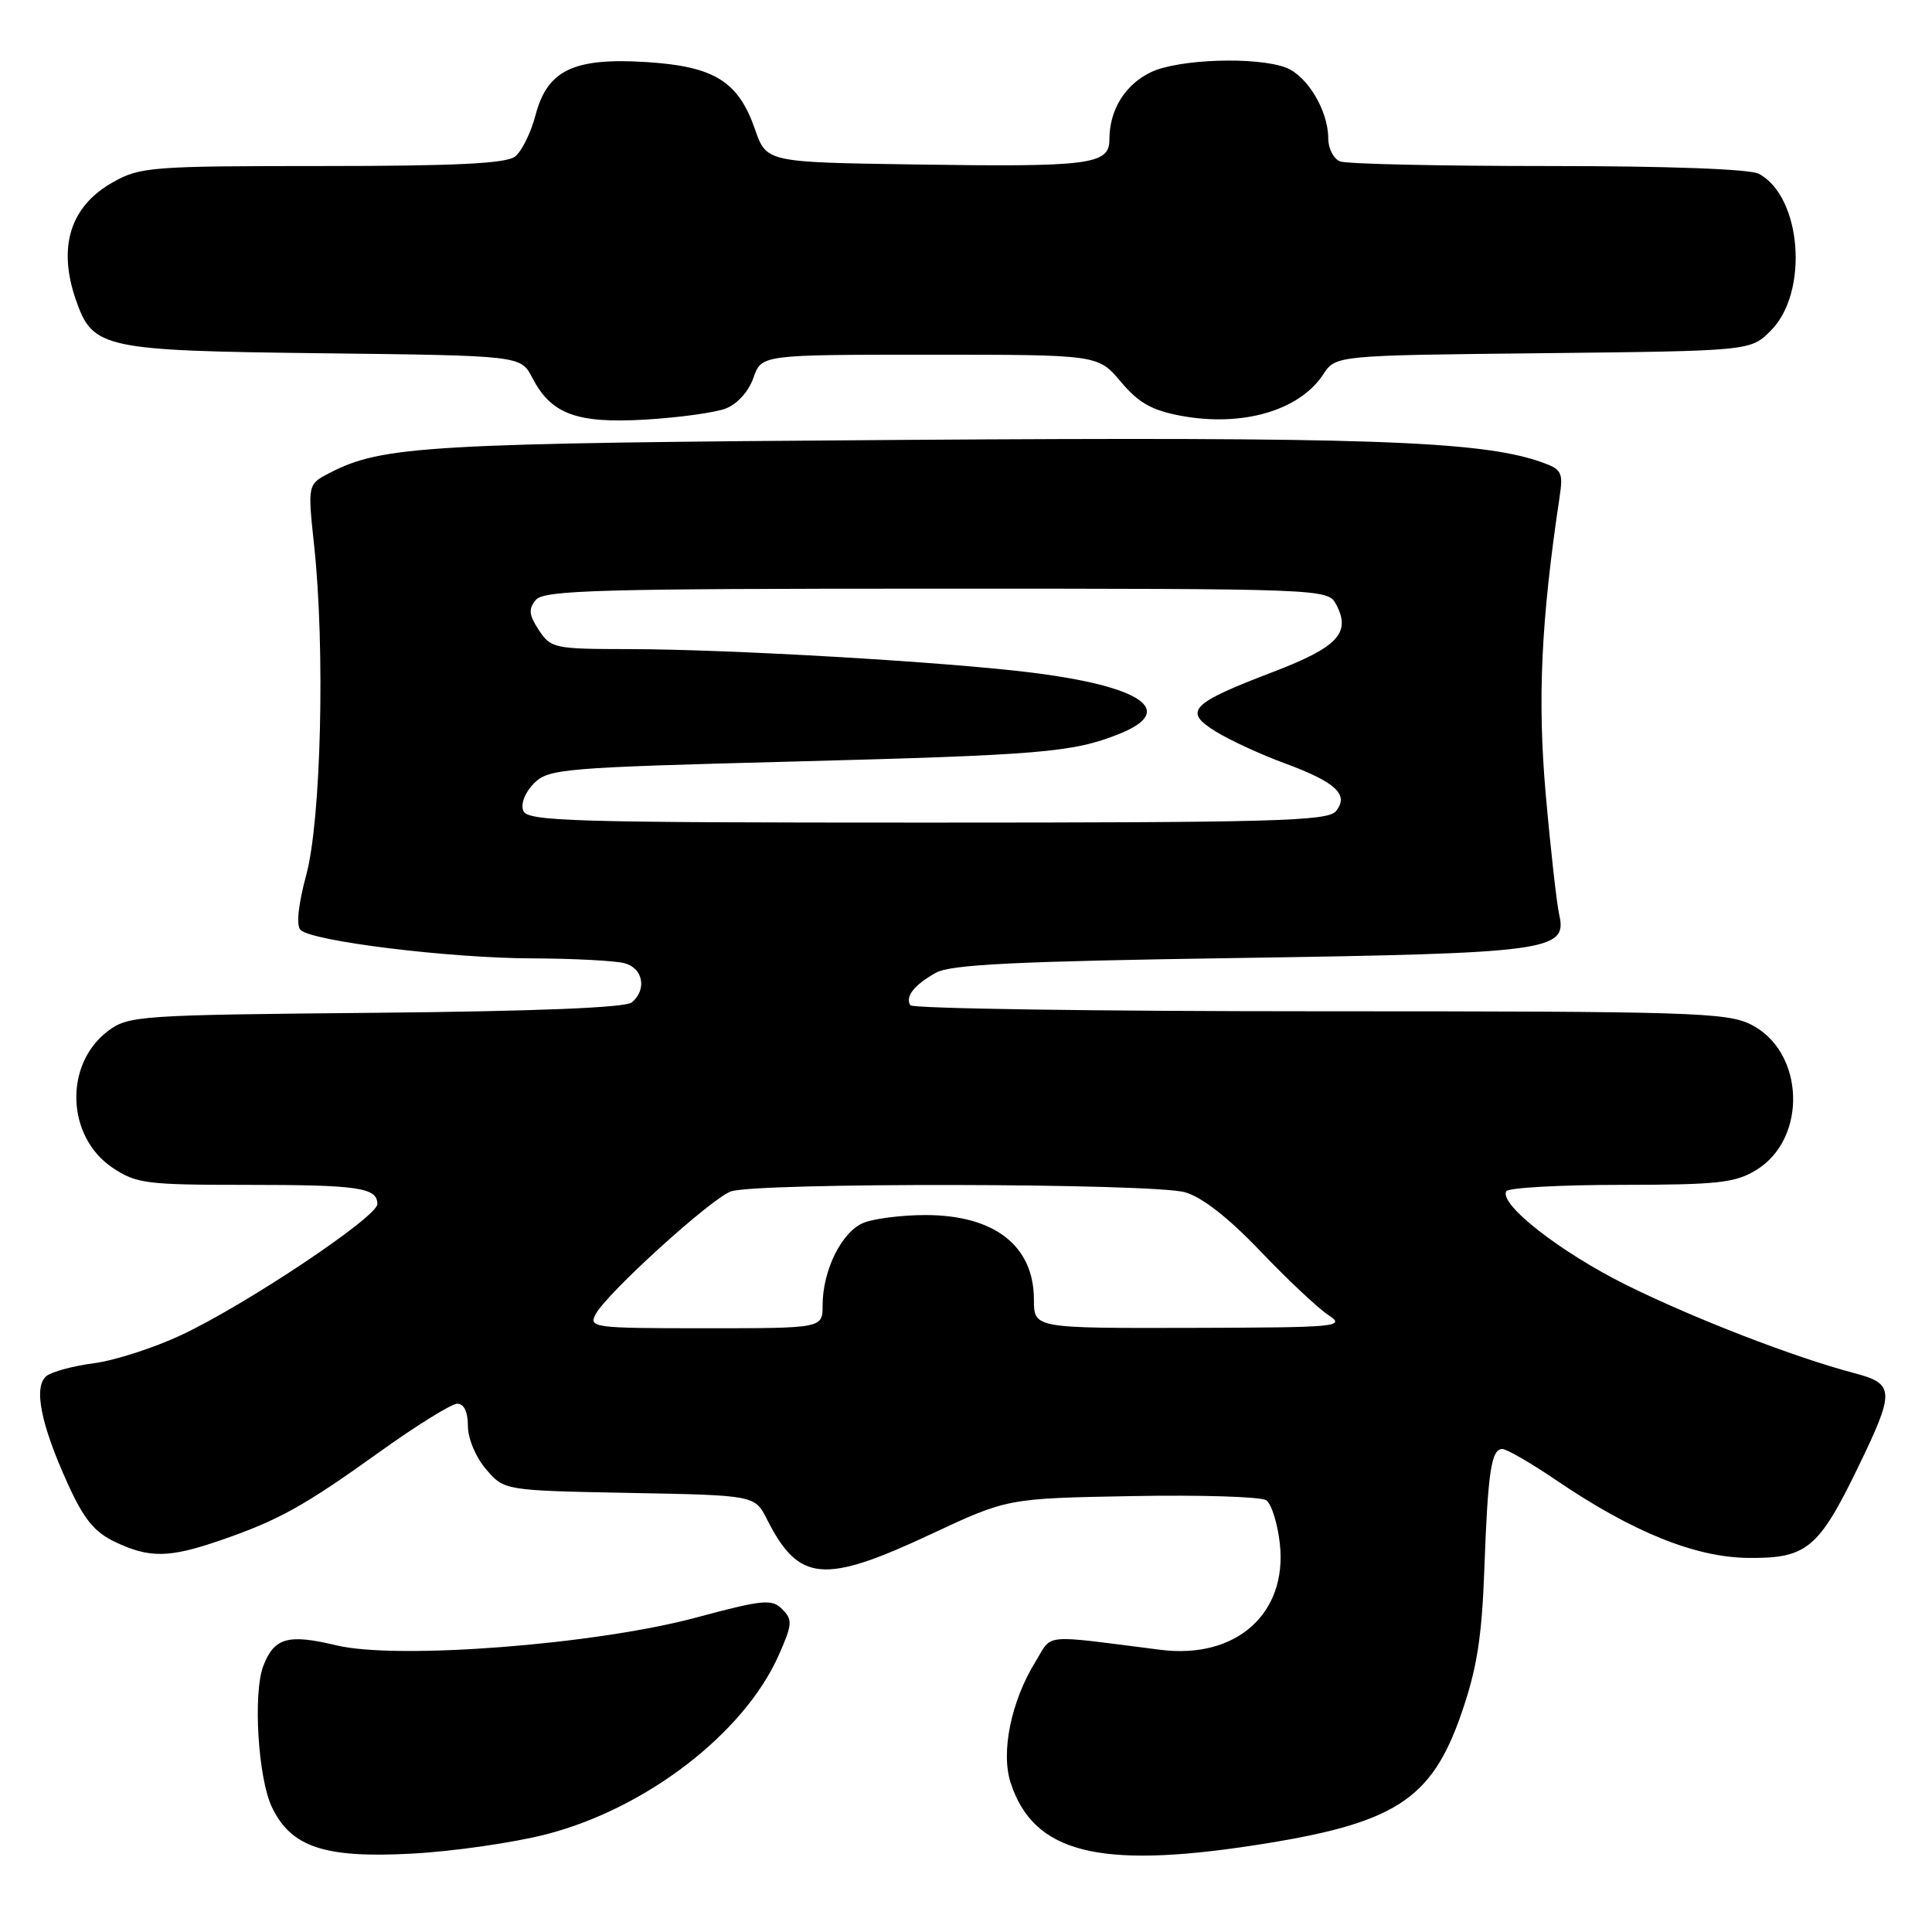 <?xml version="1.0" encoding="UTF-8" standalone="no"?>
<!DOCTYPE svg PUBLIC "-//W3C//DTD SVG 1.1//EN" "http://www.w3.org/Graphics/SVG/1.1/DTD/svg11.dtd" >
<svg xmlns="http://www.w3.org/2000/svg" xmlns:xlink="http://www.w3.org/1999/xlink" version="1.1" viewBox="0 0 256 256">
 <g >
 <path fill="currentColor"
d=" M 72.44 243.04 C 85.67 239.61 98.63 229.62 103.19 219.31 C 105.00 215.22 105.04 214.61 103.65 213.23 C 102.27 211.84 101.13 211.95 92.18 214.35 C 78.89 217.92 52.63 219.95 44.60 218.02 C 38.18 216.48 36.34 216.99 34.90 220.72 C 33.50 224.35 34.19 235.68 36.05 239.50 C 38.60 244.76 43.01 246.23 54.50 245.62 C 60.00 245.33 68.07 244.17 72.44 243.04 Z  M 166.00 244.54 C 184.81 241.67 189.66 238.59 193.66 227.00 C 195.69 221.13 196.35 217.00 196.68 208.00 C 197.15 194.97 197.60 192.00 199.07 192.00 C 199.64 192.00 202.84 193.85 206.17 196.11 C 216.29 202.99 224.61 206.36 231.64 206.43 C 239.37 206.52 240.96 205.21 246.14 194.55 C 251.11 184.32 251.08 183.37 245.75 181.96 C 237.71 179.84 224.49 174.72 215.50 170.27 C 206.74 165.92 198.56 159.53 199.60 157.84 C 199.89 157.38 206.73 157.00 214.81 157.00 C 227.61 156.99 229.91 156.74 232.70 155.04 C 239.55 150.87 239.13 139.31 232.00 135.75 C 228.80 134.15 223.92 134.00 174.81 134.00 C 145.28 134.00 120.90 133.64 120.62 133.20 C 119.92 132.05 121.13 130.51 124.00 128.90 C 125.96 127.80 134.54 127.38 164.00 126.94 C 205.25 126.32 207.69 125.99 206.61 121.23 C 206.27 119.73 205.46 112.54 204.82 105.27 C 203.71 92.66 204.20 82.24 206.65 65.88 C 207.15 62.54 206.95 62.18 204.12 61.19 C 196.12 58.40 180.55 57.87 119.50 58.29 C 56.51 58.72 50.65 59.06 43.67 62.67 C 40.76 64.18 40.76 64.18 41.63 72.34 C 43.09 85.99 42.55 108.61 40.59 115.89 C 39.51 119.90 39.23 122.63 39.82 123.22 C 41.32 124.72 59.54 126.96 70.50 126.99 C 76.00 127.01 81.51 127.30 82.75 127.63 C 85.22 128.29 85.75 131.13 83.71 132.83 C 82.87 133.52 71.06 134.00 49.78 134.20 C 18.42 134.49 17.03 134.58 14.33 136.60 C 8.47 140.98 8.77 150.60 14.90 154.72 C 18.04 156.83 19.36 157.00 32.57 157.00 C 47.54 157.00 50.00 157.36 50.00 159.55 C 50.00 161.26 32.53 172.92 23.98 176.92 C 20.39 178.60 15.21 180.27 12.48 180.63 C 9.74 180.98 6.90 181.75 6.17 182.32 C 4.41 183.71 5.38 188.67 8.94 196.52 C 11.10 201.29 12.49 203.00 15.26 204.32 C 19.80 206.48 22.42 206.44 29.18 204.11 C 36.91 201.45 40.26 199.59 50.35 192.35 C 55.22 188.86 59.83 186.00 60.60 186.00 C 61.48 186.00 62.00 187.09 62.00 188.94 C 62.00 190.61 63.04 193.10 64.41 194.69 C 66.82 197.50 66.82 197.50 83.42 197.82 C 100.02 198.13 100.02 198.13 101.63 201.32 C 105.85 209.65 109.13 209.95 123.39 203.27 C 133.50 198.54 133.50 198.54 150.00 198.24 C 159.07 198.07 167.07 198.32 167.78 198.79 C 168.48 199.27 169.29 201.87 169.59 204.58 C 170.59 213.83 163.78 219.87 153.78 218.61 C 137.81 216.58 139.52 216.42 137.23 220.14 C 133.97 225.41 132.58 232.21 133.93 236.28 C 136.96 245.47 145.49 247.67 166.00 244.54 Z  M 96.14 54.14 C 97.69 53.55 99.19 51.89 99.83 50.07 C 100.90 47.00 100.90 47.00 123.20 47.00 C 145.50 47.00 145.50 47.00 148.51 50.58 C 150.85 53.37 152.62 54.37 156.46 55.09 C 164.61 56.61 172.19 54.41 175.34 49.60 C 176.99 47.09 176.99 47.09 204.47 46.80 C 231.96 46.50 231.96 46.50 234.64 43.81 C 239.71 38.75 238.74 26.07 233.06 23.03 C 231.88 22.40 221.06 22.00 205.15 22.00 C 190.86 22.00 178.45 21.73 177.58 21.39 C 176.71 21.06 176.00 19.69 176.00 18.34 C 176.00 14.68 173.23 10.04 170.39 8.96 C 166.49 7.48 156.18 7.82 152.54 9.55 C 149.08 11.19 147.00 14.55 147.00 18.50 C 147.00 21.82 144.46 22.15 121.03 21.79 C 101.56 21.50 101.56 21.50 100.03 17.11 C 97.83 10.78 94.65 8.81 85.75 8.23 C 76.02 7.61 72.53 9.27 70.96 15.26 C 70.35 17.59 69.13 20.06 68.24 20.75 C 67.05 21.67 60.30 22.00 42.70 22.00 C 20.15 22.00 18.55 22.12 14.99 24.13 C 9.30 27.32 7.61 32.71 10.07 39.78 C 12.30 46.18 13.65 46.47 42.76 46.81 C 69.01 47.12 69.01 47.12 70.52 50.04 C 73.03 54.88 76.39 56.13 85.51 55.60 C 89.92 55.34 94.70 54.68 96.14 54.14 Z  M 78.94 174.12 C 80.42 171.35 94.12 158.90 96.82 157.88 C 99.99 156.67 152.67 156.76 157.01 157.98 C 159.28 158.62 162.76 161.34 167.00 165.78 C 170.57 169.52 174.62 173.33 176.00 174.24 C 178.37 175.81 177.41 175.90 157.75 175.95 C 137.00 176.00 137.00 176.00 137.00 172.22 C 137.00 165.07 131.78 161.00 122.61 161.00 C 119.60 161.00 115.95 161.45 114.52 161.99 C 111.59 163.11 109.00 168.25 109.00 172.97 C 109.00 176.00 109.00 176.00 93.46 176.00 C 78.57 176.00 77.97 175.92 78.94 174.12 Z  M 69.33 107.42 C 68.98 106.50 69.58 104.98 70.76 103.79 C 72.69 101.87 74.53 101.71 104.65 100.92 C 138.01 100.05 142.13 99.70 148.25 97.27 C 156.03 94.18 151.36 90.93 136.50 89.10 C 124.98 87.68 96.48 86.02 83.27 86.01 C 73.47 86.00 72.98 85.90 71.40 83.49 C 70.08 81.48 70.00 80.70 71.00 79.49 C 72.08 78.20 79.30 78.00 124.09 78.00 C 175.23 78.00 175.94 78.03 177.02 80.04 C 179.06 83.85 177.32 85.73 168.70 89.03 C 157.71 93.23 156.73 94.25 161.11 96.94 C 162.97 98.09 167.08 99.98 170.23 101.14 C 177.04 103.65 178.81 105.32 177.00 107.50 C 175.92 108.80 168.66 109.00 122.85 109.00 C 75.50 109.00 69.87 108.83 69.33 107.42 Z "/>
</g>
</svg>